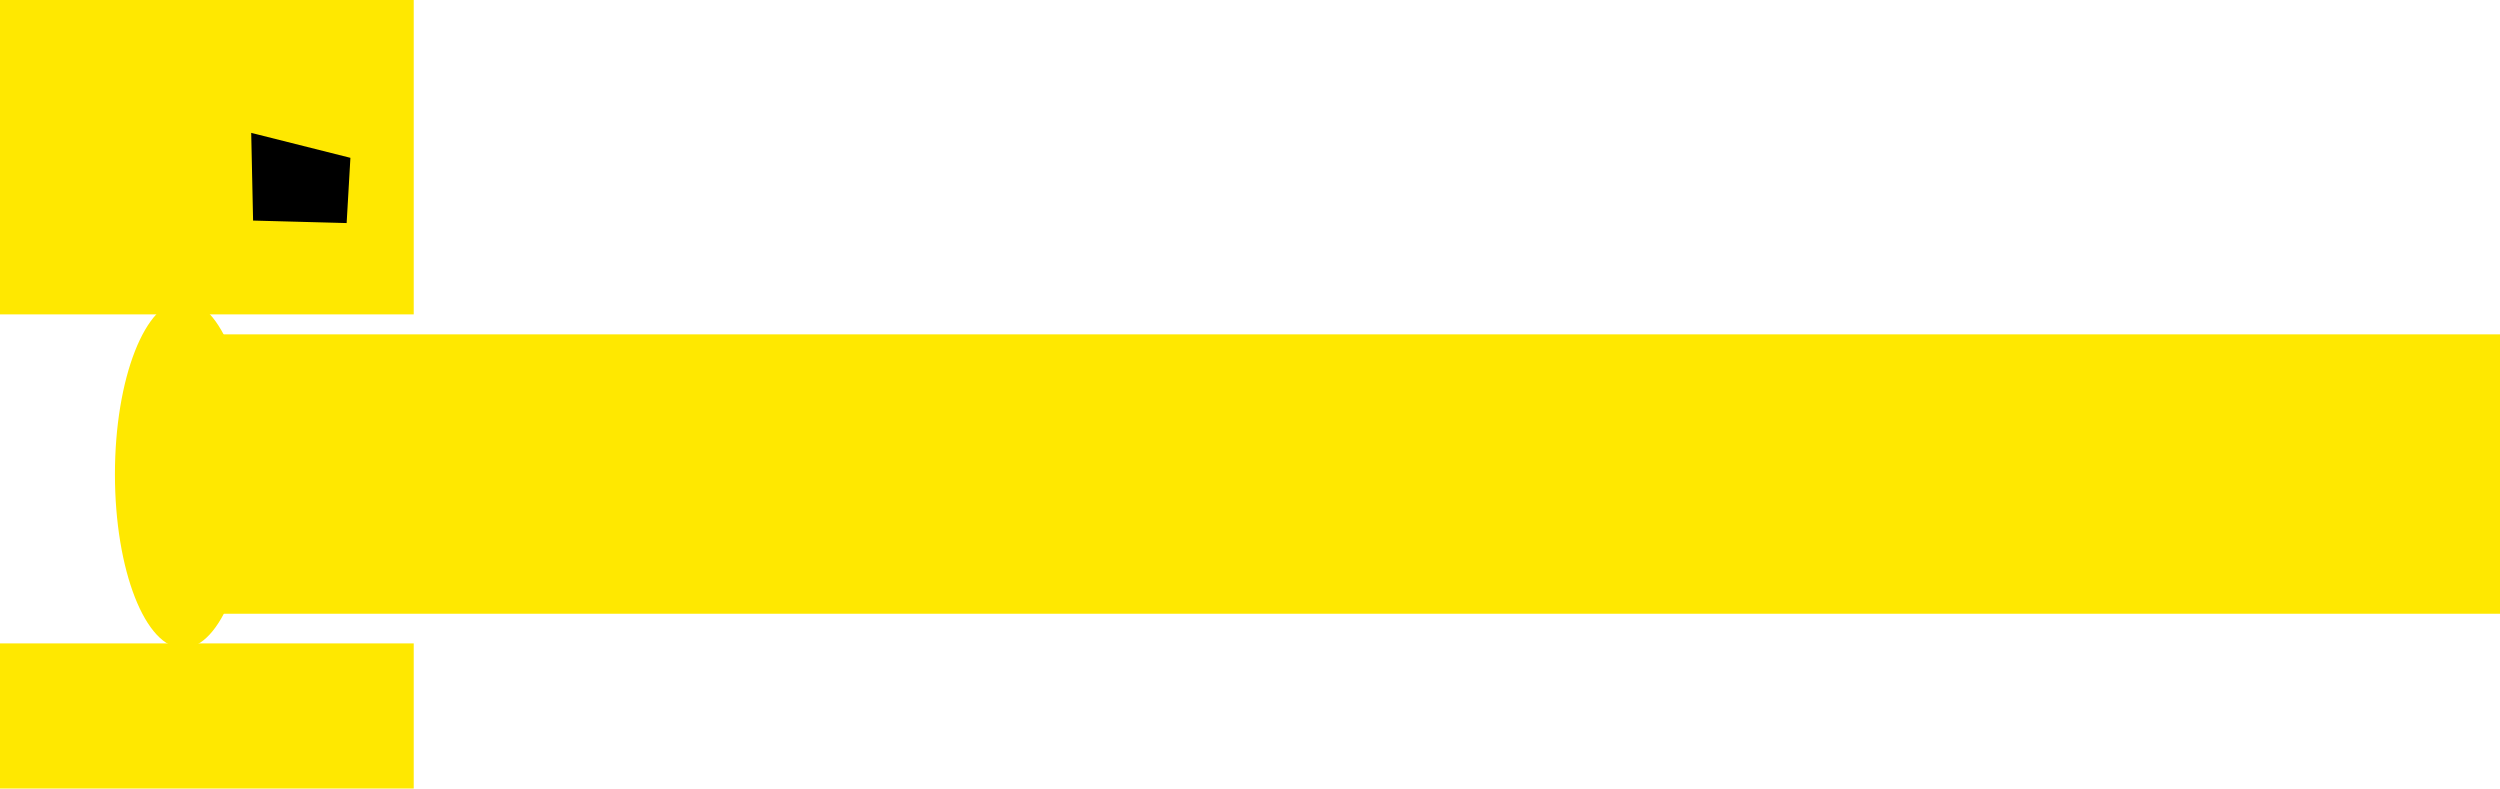 <svg version="1.1" xmlns="http://www.w3.org/2000/svg" xmlns:xlink="http://www.w3.org/1999/xlink" width="768.349" height="242.354" viewBox="0,0,768.349,242.354"><g transform="translate(-176.423,-93.465)"><g data-paper-data="{&quot;isPaintingLayer&quot;:true}" fill-rule="nonzero" stroke-linejoin="miter" stroke-miterlimit="10" stroke-dasharray="" stroke-dashoffset="0" style="mix-blend-mode: normal"><path d="M176.673,335.569v-44.103h126.653v44.103z" fill="#ffe800" stroke="#ffe800" stroke-width="0.5" stroke-linecap="butt"/><path d="" fill="#ffe800" stroke="none" stroke-width="0.5" stroke-linecap="butt"/><path d="" fill="#ffe800" stroke="none" stroke-width="0.5" stroke-linecap="butt"/><path d="" fill="#ffe800" stroke="none" stroke-width="0.5" stroke-linecap="butt"/><path d="" fill="#ffe800" stroke="none" stroke-width="0.5" stroke-linecap="butt"/><path d="" fill="#ffe800" stroke="none" stroke-width="0.5" stroke-linecap="butt"/><path d="M176.673,189.836v-96.121h126.653v96.121z" fill="#ffe800" stroke="#ffe800" stroke-width="0.5" stroke-linecap="butt"/><path d="M253.887,134.623l29.967,7.539l-1.131,19.601l-28.271,-0.754z" fill="#000000" stroke="#000000" stroke-width="0.5" stroke-linecap="round"/><path d="M239.953,282.094v-85.866h704.819v85.866z" fill="#ffe800" stroke="none" stroke-width="0" stroke-linecap="butt"/><path d="M253.649,239.229c0,29.521 -9.381,53.453 -20.952,53.453c-11.572,0 -20.952,-23.932 -20.952,-53.453c0,-29.521 9.381,-53.453 20.952,-53.453c11.572,0 20.952,23.932 20.952,53.453z" fill="#ffe800" stroke="none" stroke-width="0" stroke-linecap="butt"/></g></g></svg>